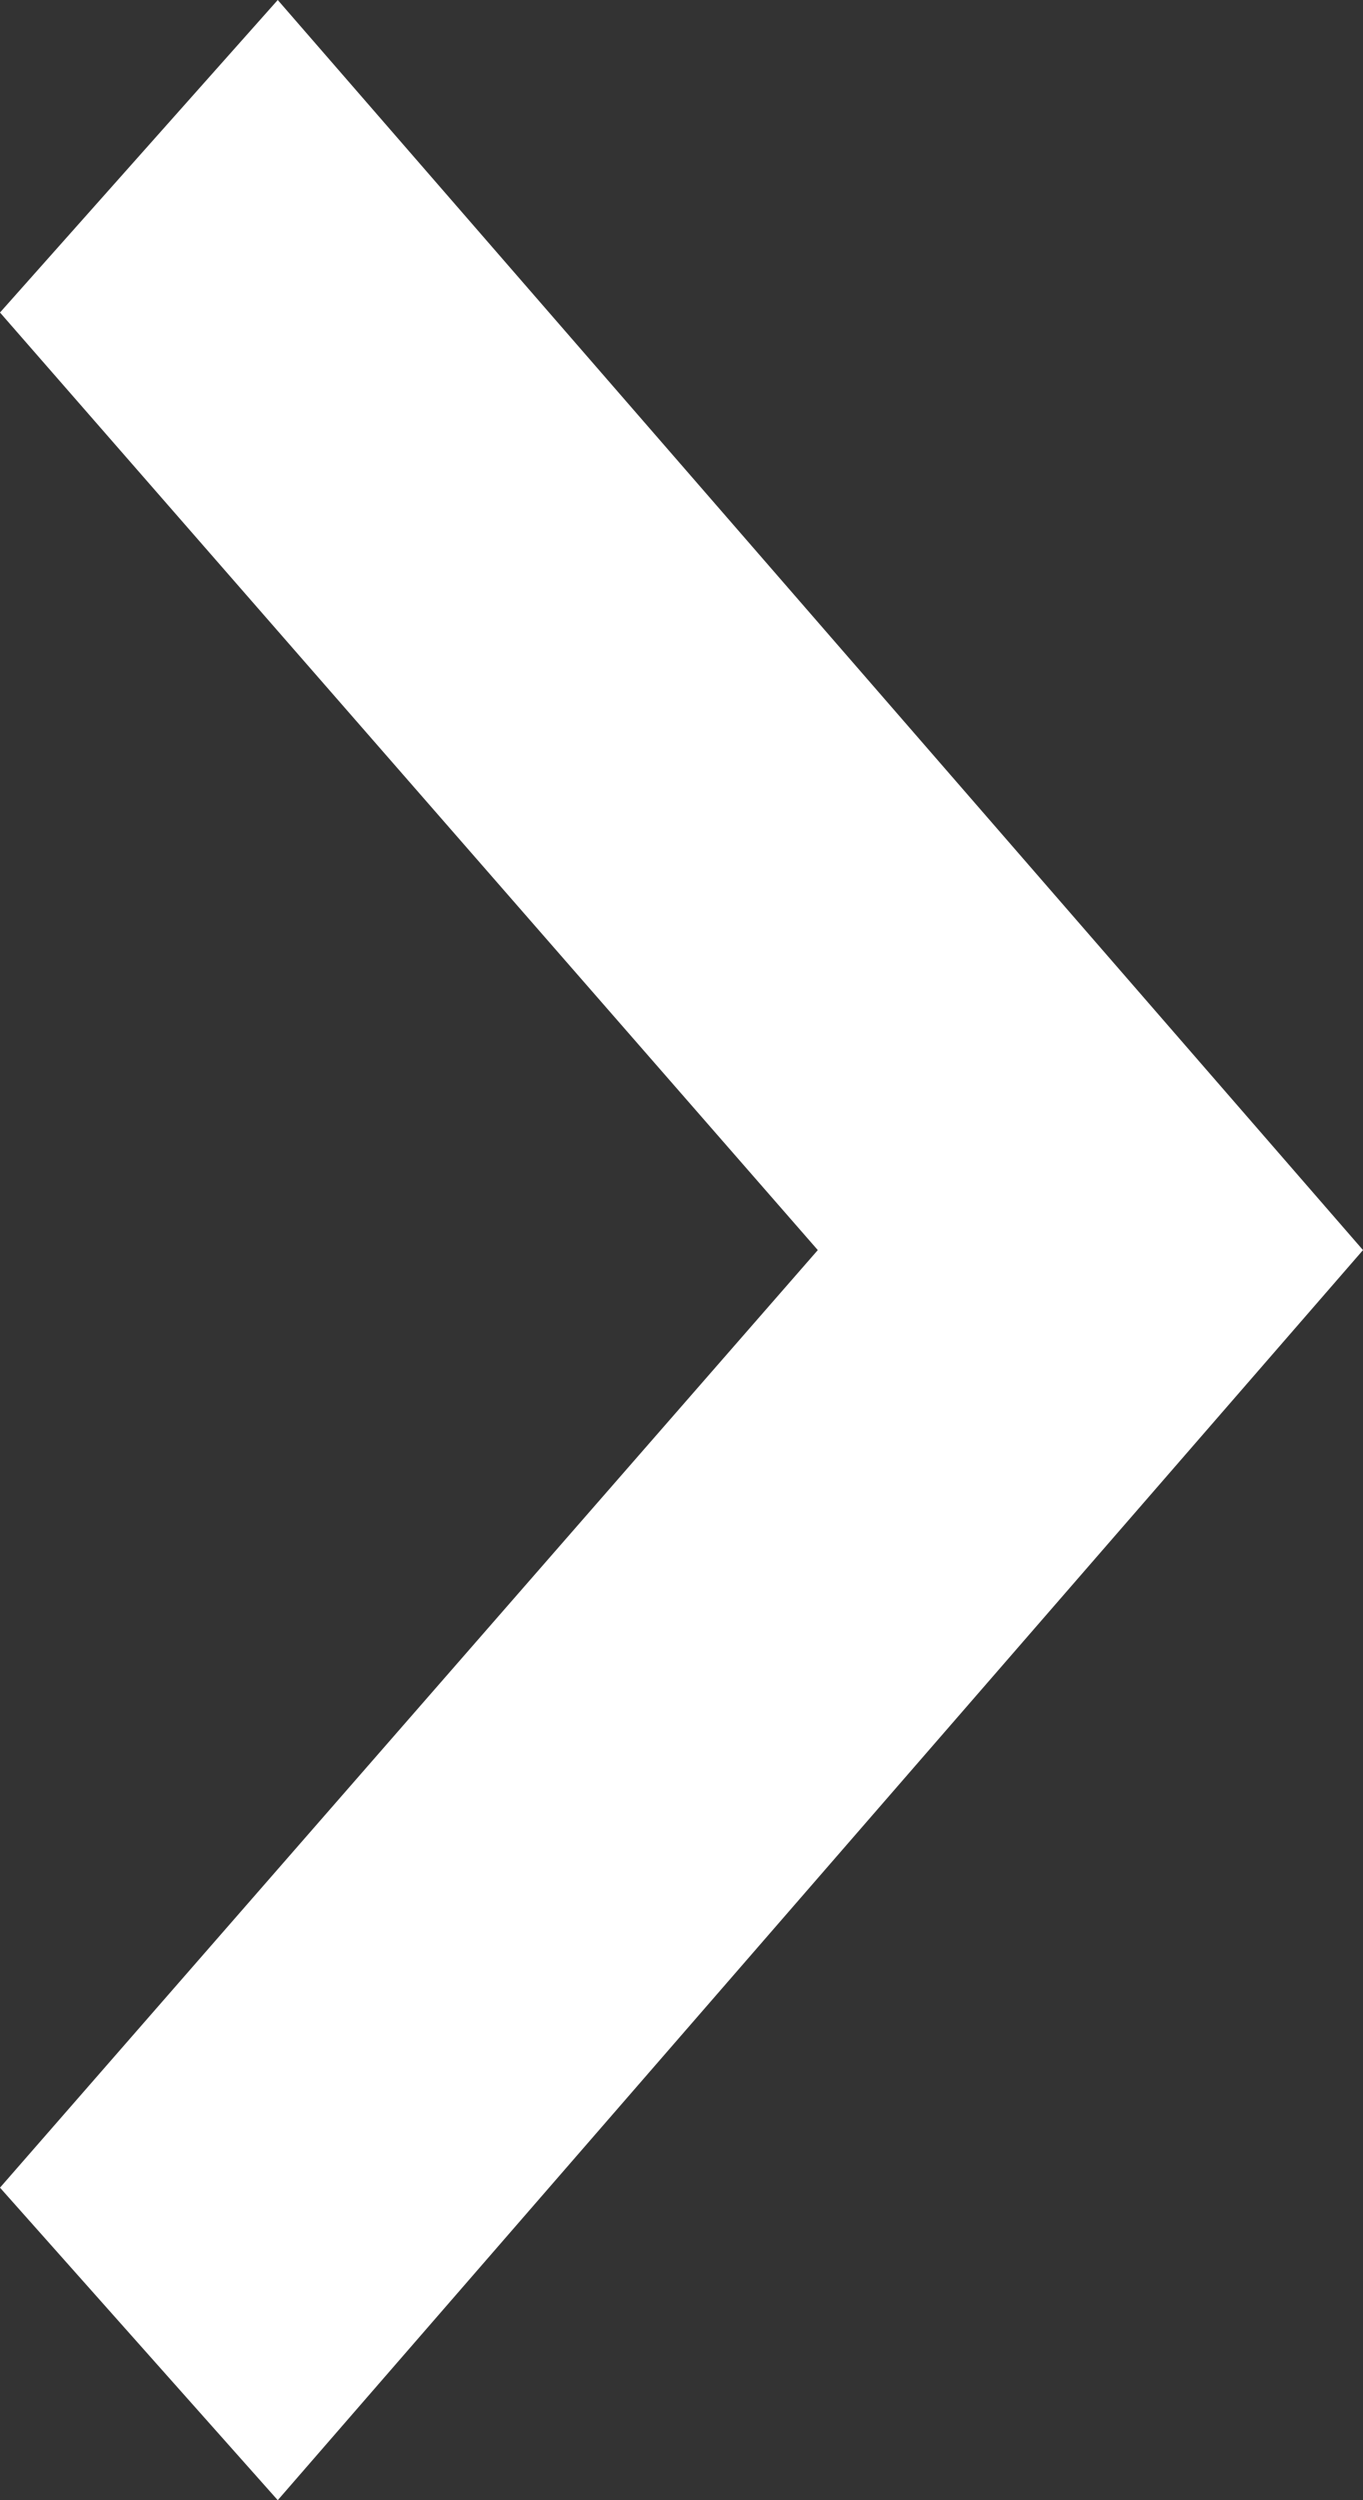 <svg width="18" height="33" viewBox="0 0 18 33" version="1.1" xmlns="http://www.w3.org/2000/svg" xmlns:xlink="http://www.w3.org/1999/xlink">
<rect x="0" y="0" width="18" height="33" fill="#333333" stroke="none"/>
<title>Vector</title>
<desc>Created using Figma</desc>
<g id="Canvas" transform="translate(-1904 -715)">
<g id="Vector">
<use xlink:href="#path0_fill" transform="matrix(1 -6.69535e-17 6.69535e-17 1 1904 715)" fill="#FFFFFF"/>
</g>
</g>
<defs>
<path id="path0_fill" d="M 0 4.125L 3.668 0L 18 16.5L 3.668 33L 0 28.875L 10.8 16.5L 0 4.125Z"/>
</defs>
</svg>
